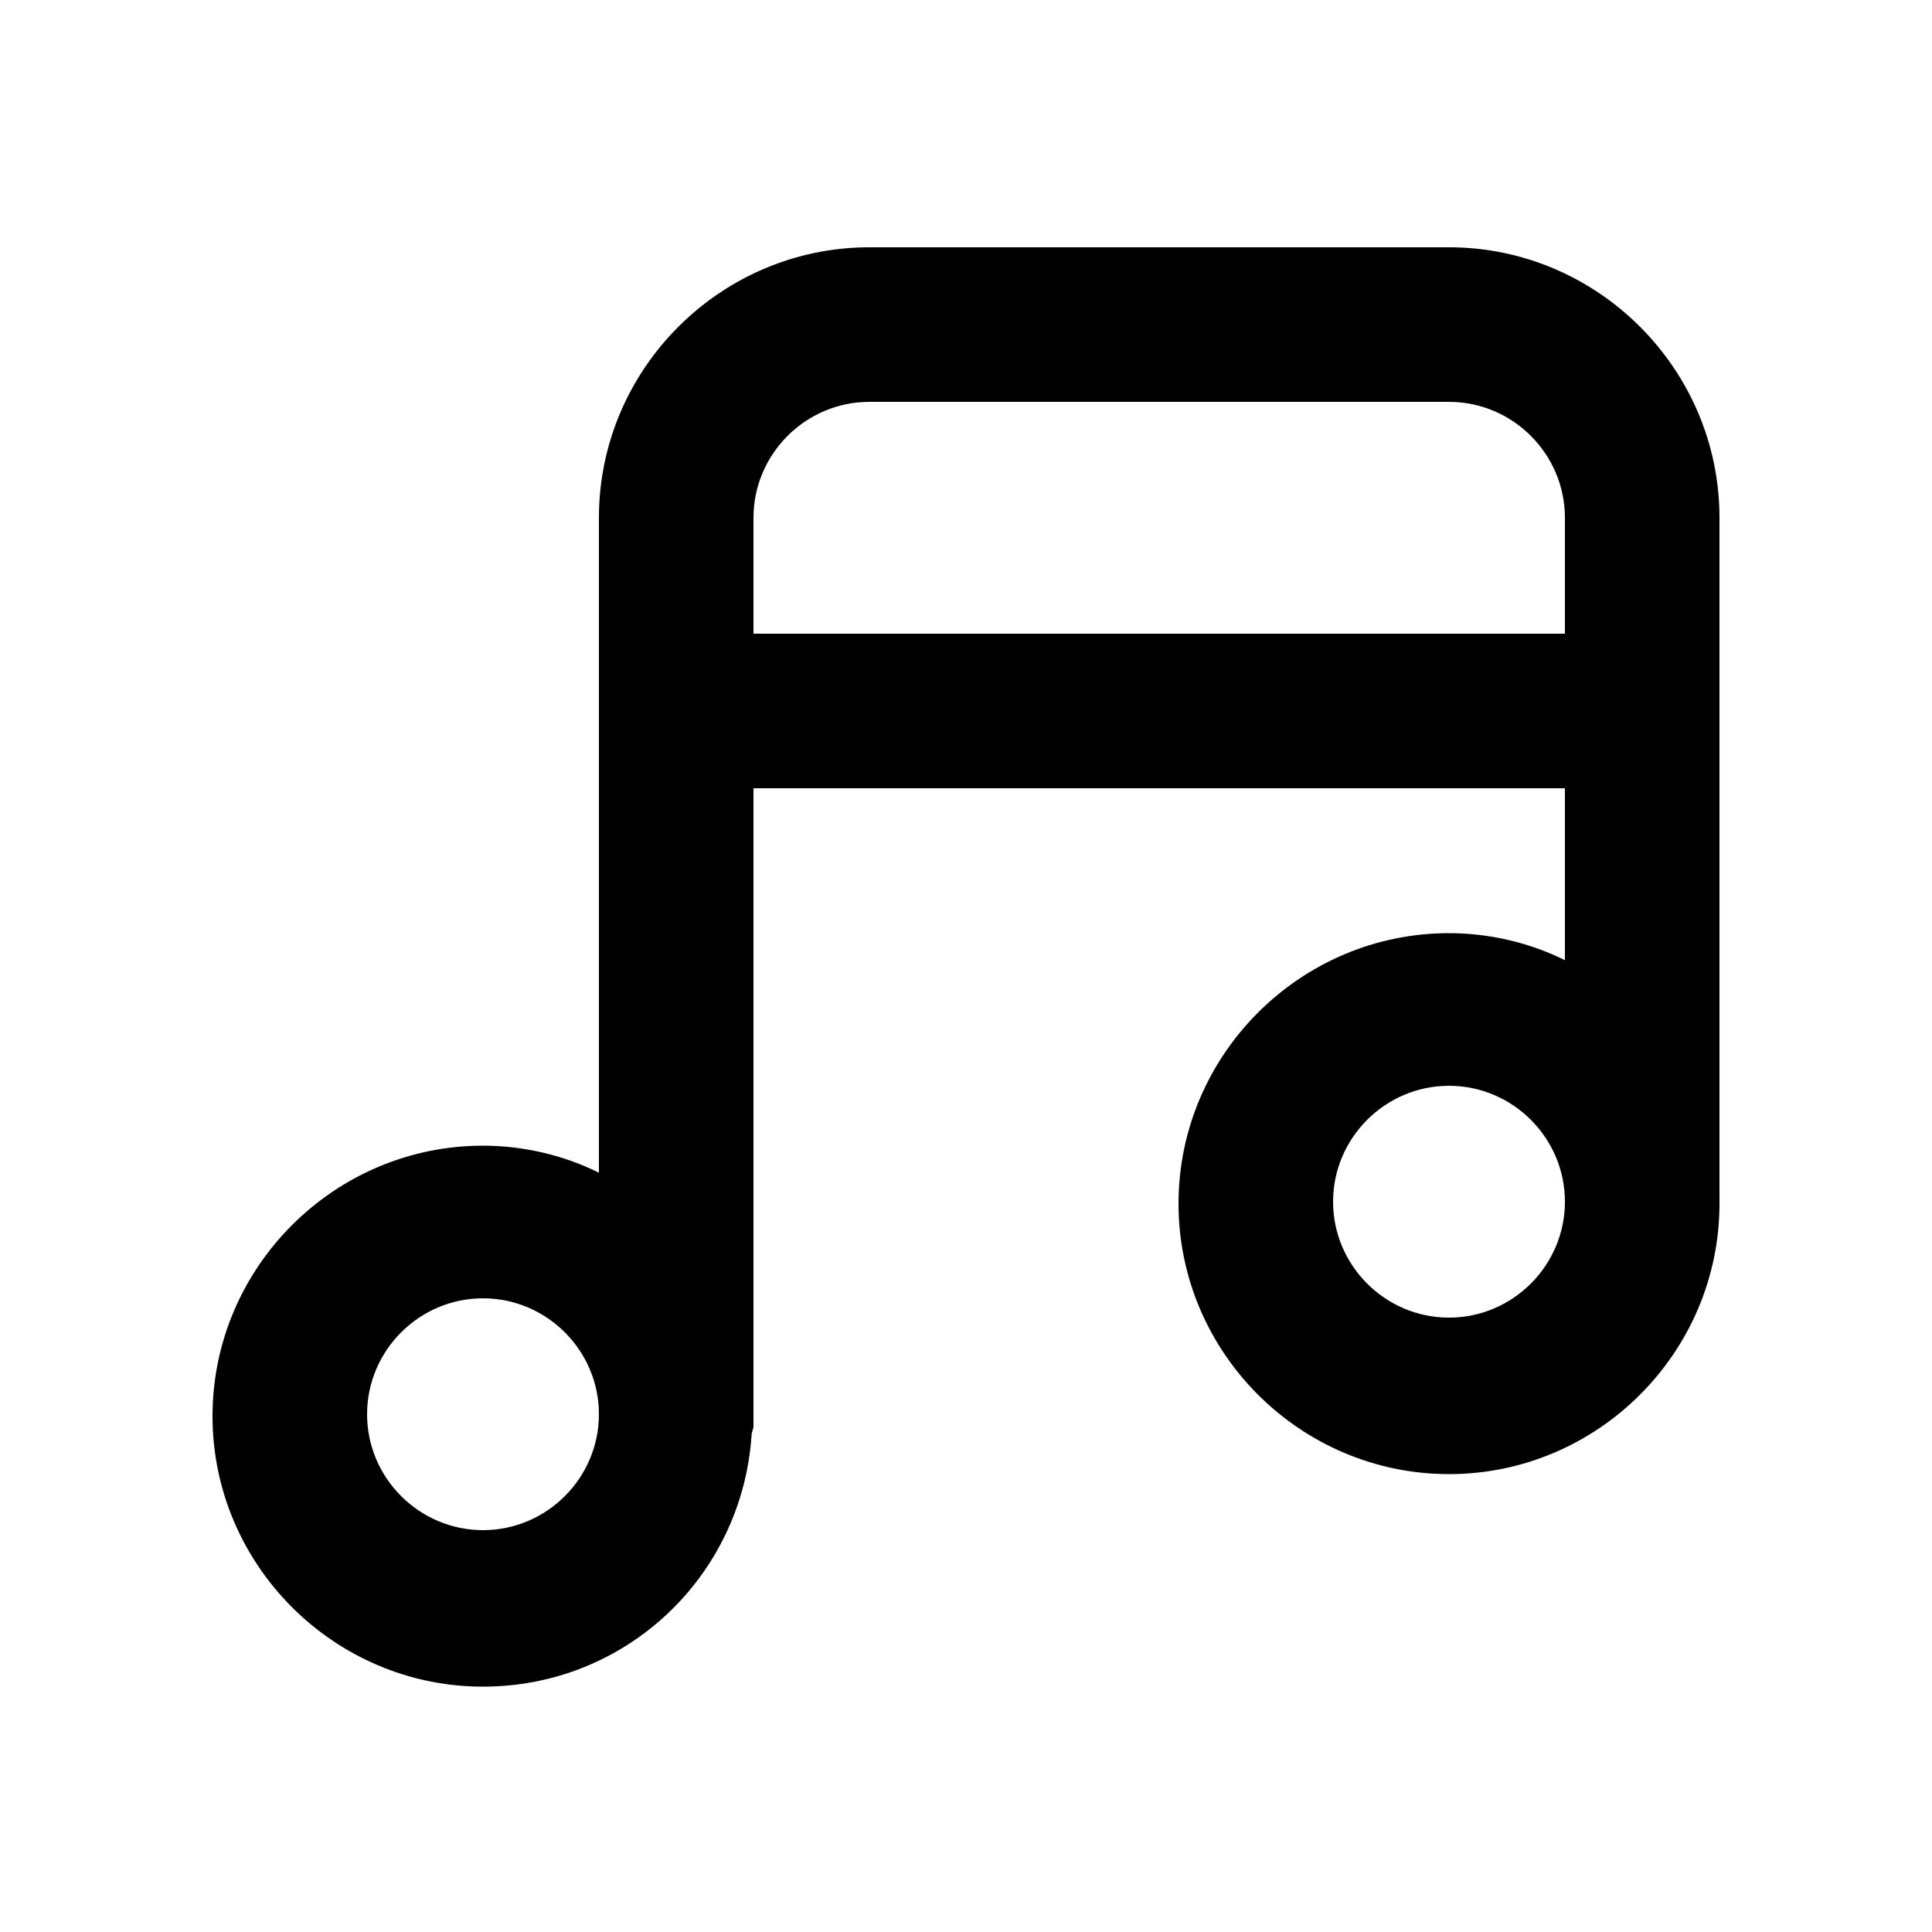 <svg xmlns="http://www.w3.org/2000/svg" xmlns:xlink="http://www.w3.org/1999/xlink" version="1.1" x="0px" y="0px" viewBox="0 0 100 100" style="enable-background:new 0 0 100 100;" xml:space="preserve"><g><path d="M89,26.8c0-7.7-6.3-14-14-14H45c-7.7,0-14,6.3-14,14v33.9c-1.8-0.9-3.9-1.4-6-1.4c-7.7,0-14,6.3-14,14s6.3,14,14,14   c7.4,0,13.4-5.7,13.9-13c0-0.2,0.1-0.3,0.1-0.5v-33h42v8.9c-1.8-0.9-3.9-1.4-6-1.4c-7.7,0-14,6.3-14,14s6.3,14,14,14s14-6.3,14-14   c0-0.1,0-0.2,0-0.3c0-0.1,0-0.1,0-0.2V26.8z M25,79.2c-3.3,0-6-2.7-6-6s2.7-6,6-6s6,2.7,6,6S28.3,79.2,25,79.2z M39,32.8v-6   c0-3.3,2.7-6,6-6h30c3.3,0,6,2.7,6,6v6H39z M75,68.2c-3.3,0-6-2.7-6-6s2.7-6,6-6s6,2.7,6,6S78.3,68.2,75,68.2z"></path></g></svg>
